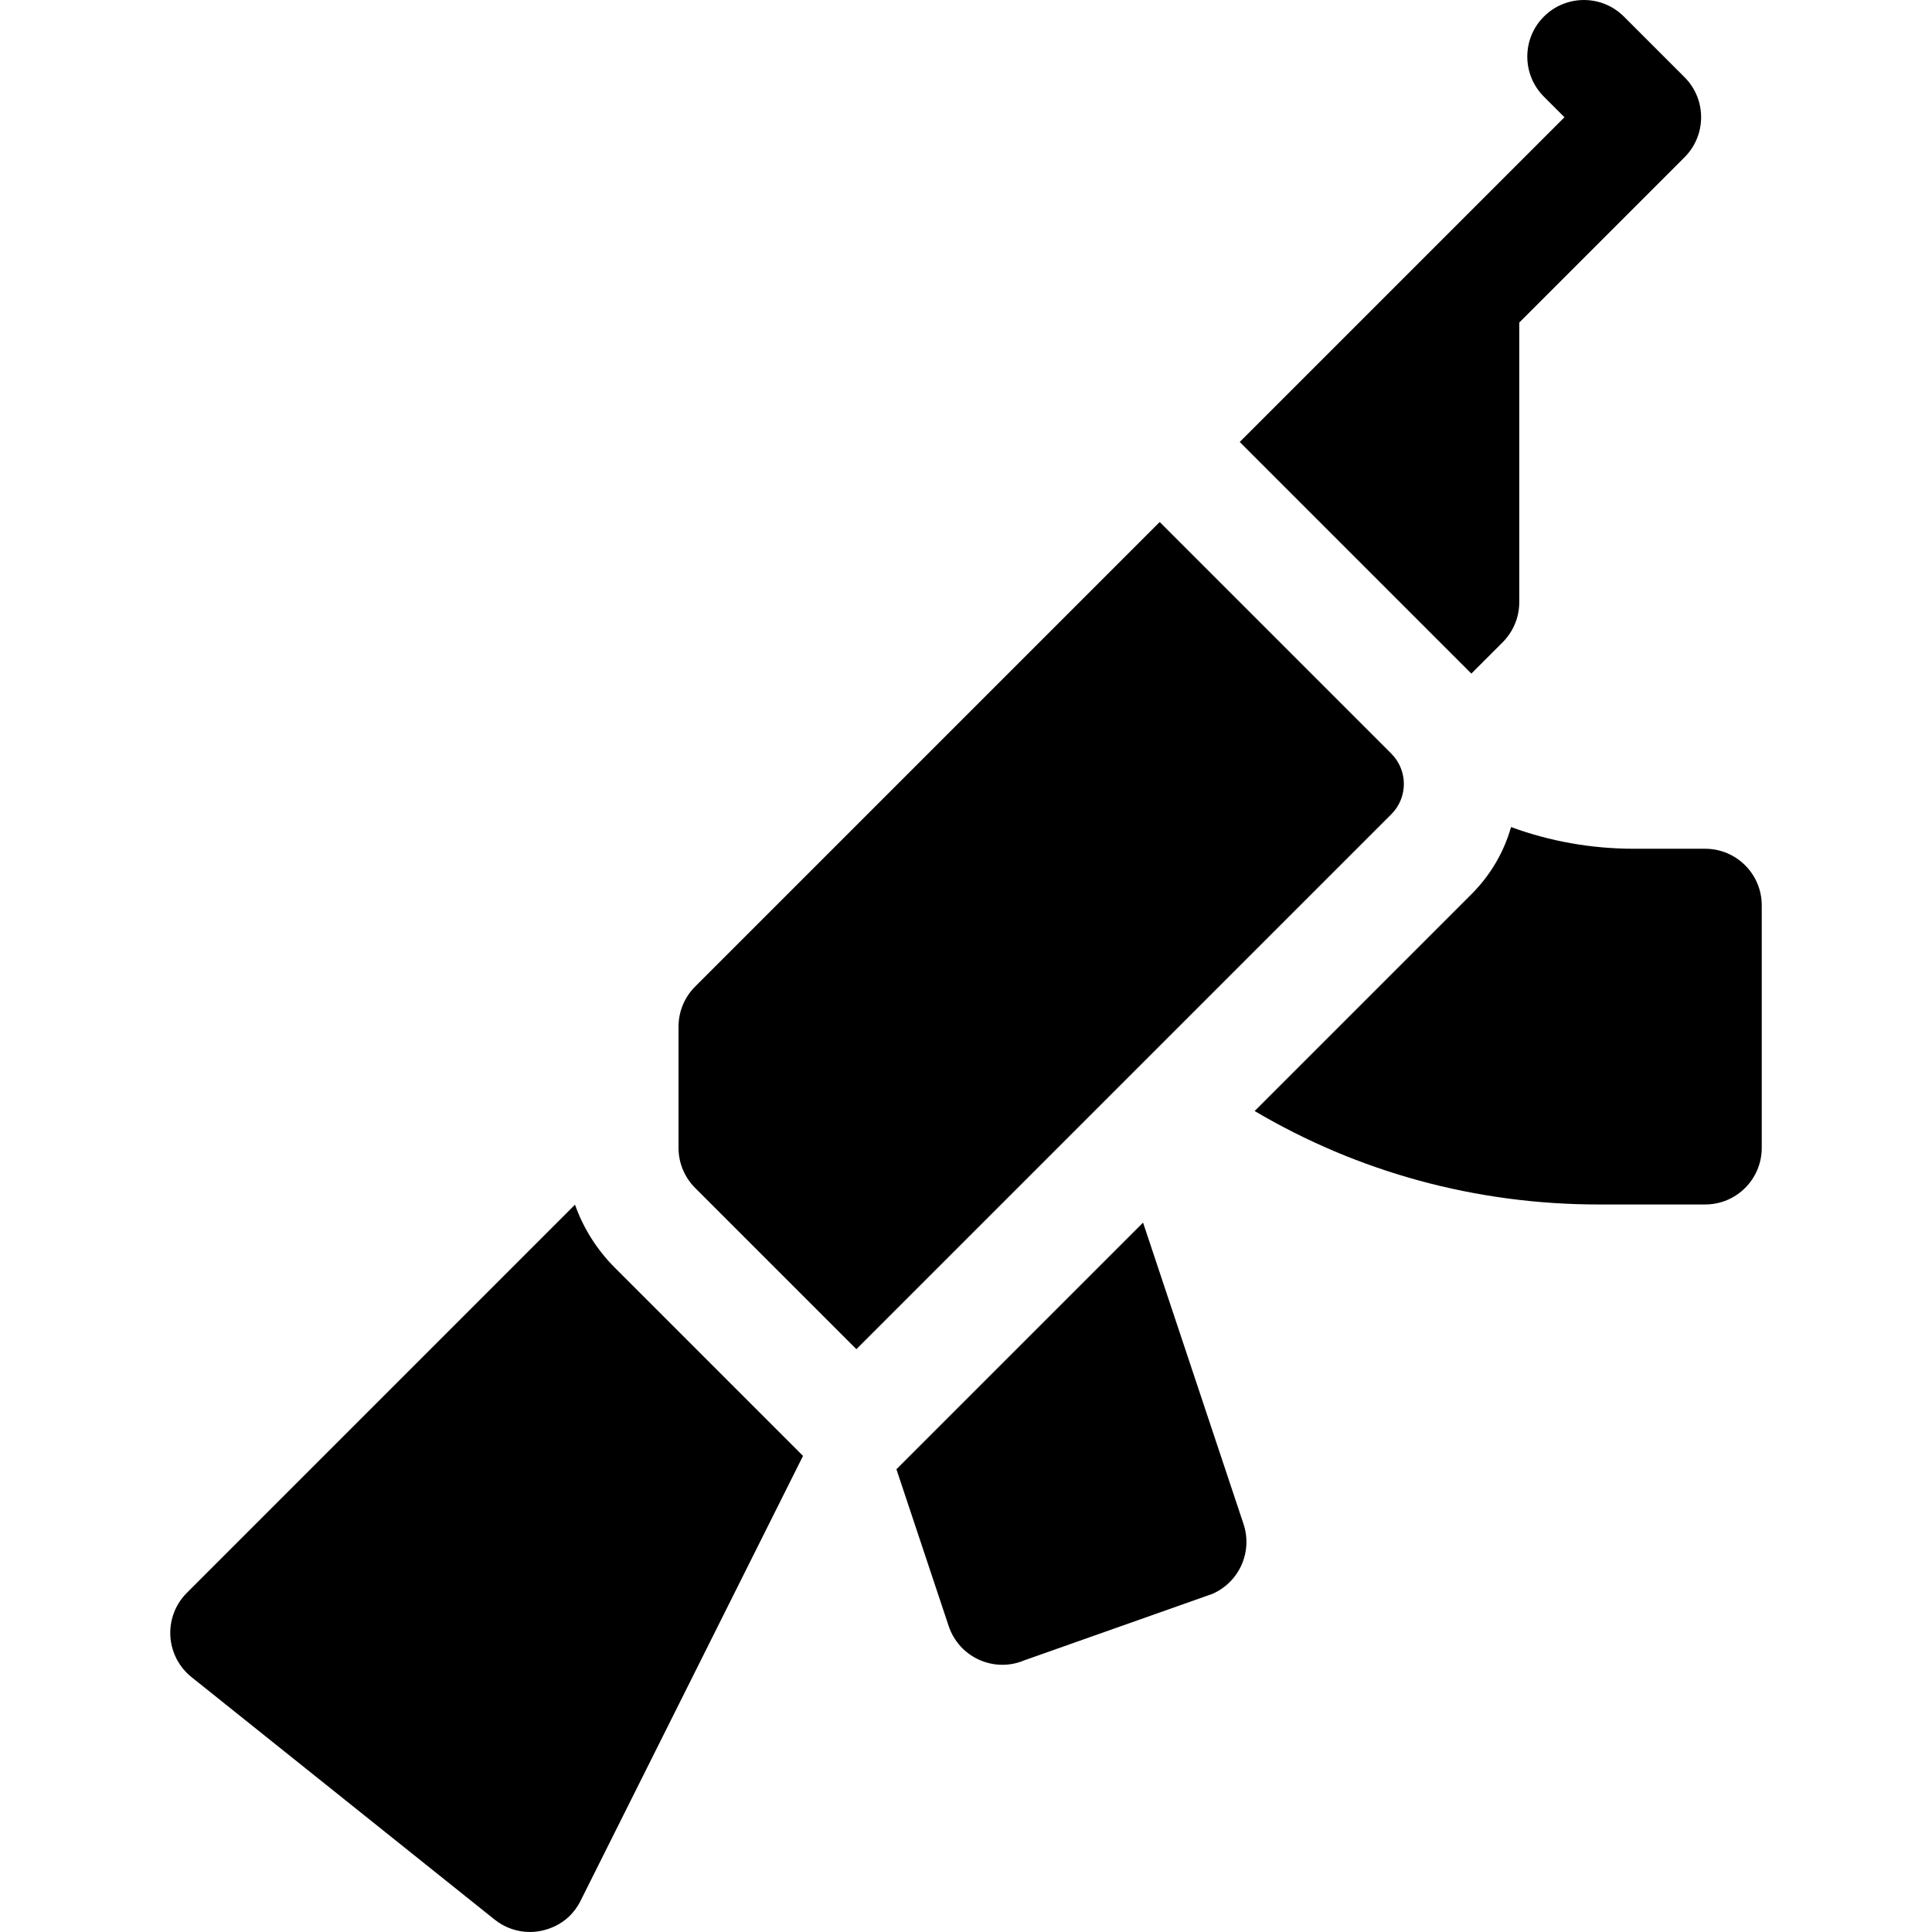 <svg id="Capa_1" enable-background="new 0 0 512 512" height="512" viewBox="0 0 512 512" width="512" xmlns="http://www.w3.org/2000/svg"><path d="m389.921 178.51 8.3-8.3c2.81-2.82 4.4-6.63 4.4-10.61v-74.125l43.802-43.802c5.853-5.852 5.859-15.355 0-21.213l-16.067-16.066c-5.858-5.859-15.355-5.857-21.213 0-5.857 5.858-5.857 15.355 0 21.213l5.46 5.46-86.062 86.063z"/><path d="m152.381 319.25-102.87 102.88c-3.02 3.01-4.6 7.17-4.37 11.43.24 4.26 2.28 8.22 5.61 10.89l80.33 64.26c2.69 2.15 6 3.29 9.37 3.29 3.36 0 9.98-1.41 13.42-8.29l58.94-117.88-49.81-49.81c-4.82-4.82-8.41-10.53-10.62-16.77z"/><path d="m451.881 224.93h-18.83c-11.31 0-22.3-1.97-32.61-5.75-1.89 6.67-5.47 12.78-10.52 17.82l-57.43 57.43c27.32 16.15 58.57 24.77 91.15 24.77h28.24c8.29 0 15-6.72 15-15v-64.27c0-8.28-6.71-15-15-15z"/><path d="m302.921 324-65.36 65.36 13.85 41.56c2.74 8.24 11.99 12.54 20.14 9.05l49.67-17.55c7.17-3.07 10.79-11.13 8.33-18.53z"/><path d="m368.711 199.719-61.379-61.38-123.122 123.121c-2.813 2.813-4.394 6.628-4.394 10.606v32.134c0 3.979 1.581 7.794 4.394 10.606l42.74 42.739 141.761-141.761c4.436-4.435 4.436-11.629 0-16.065z"/></svg>